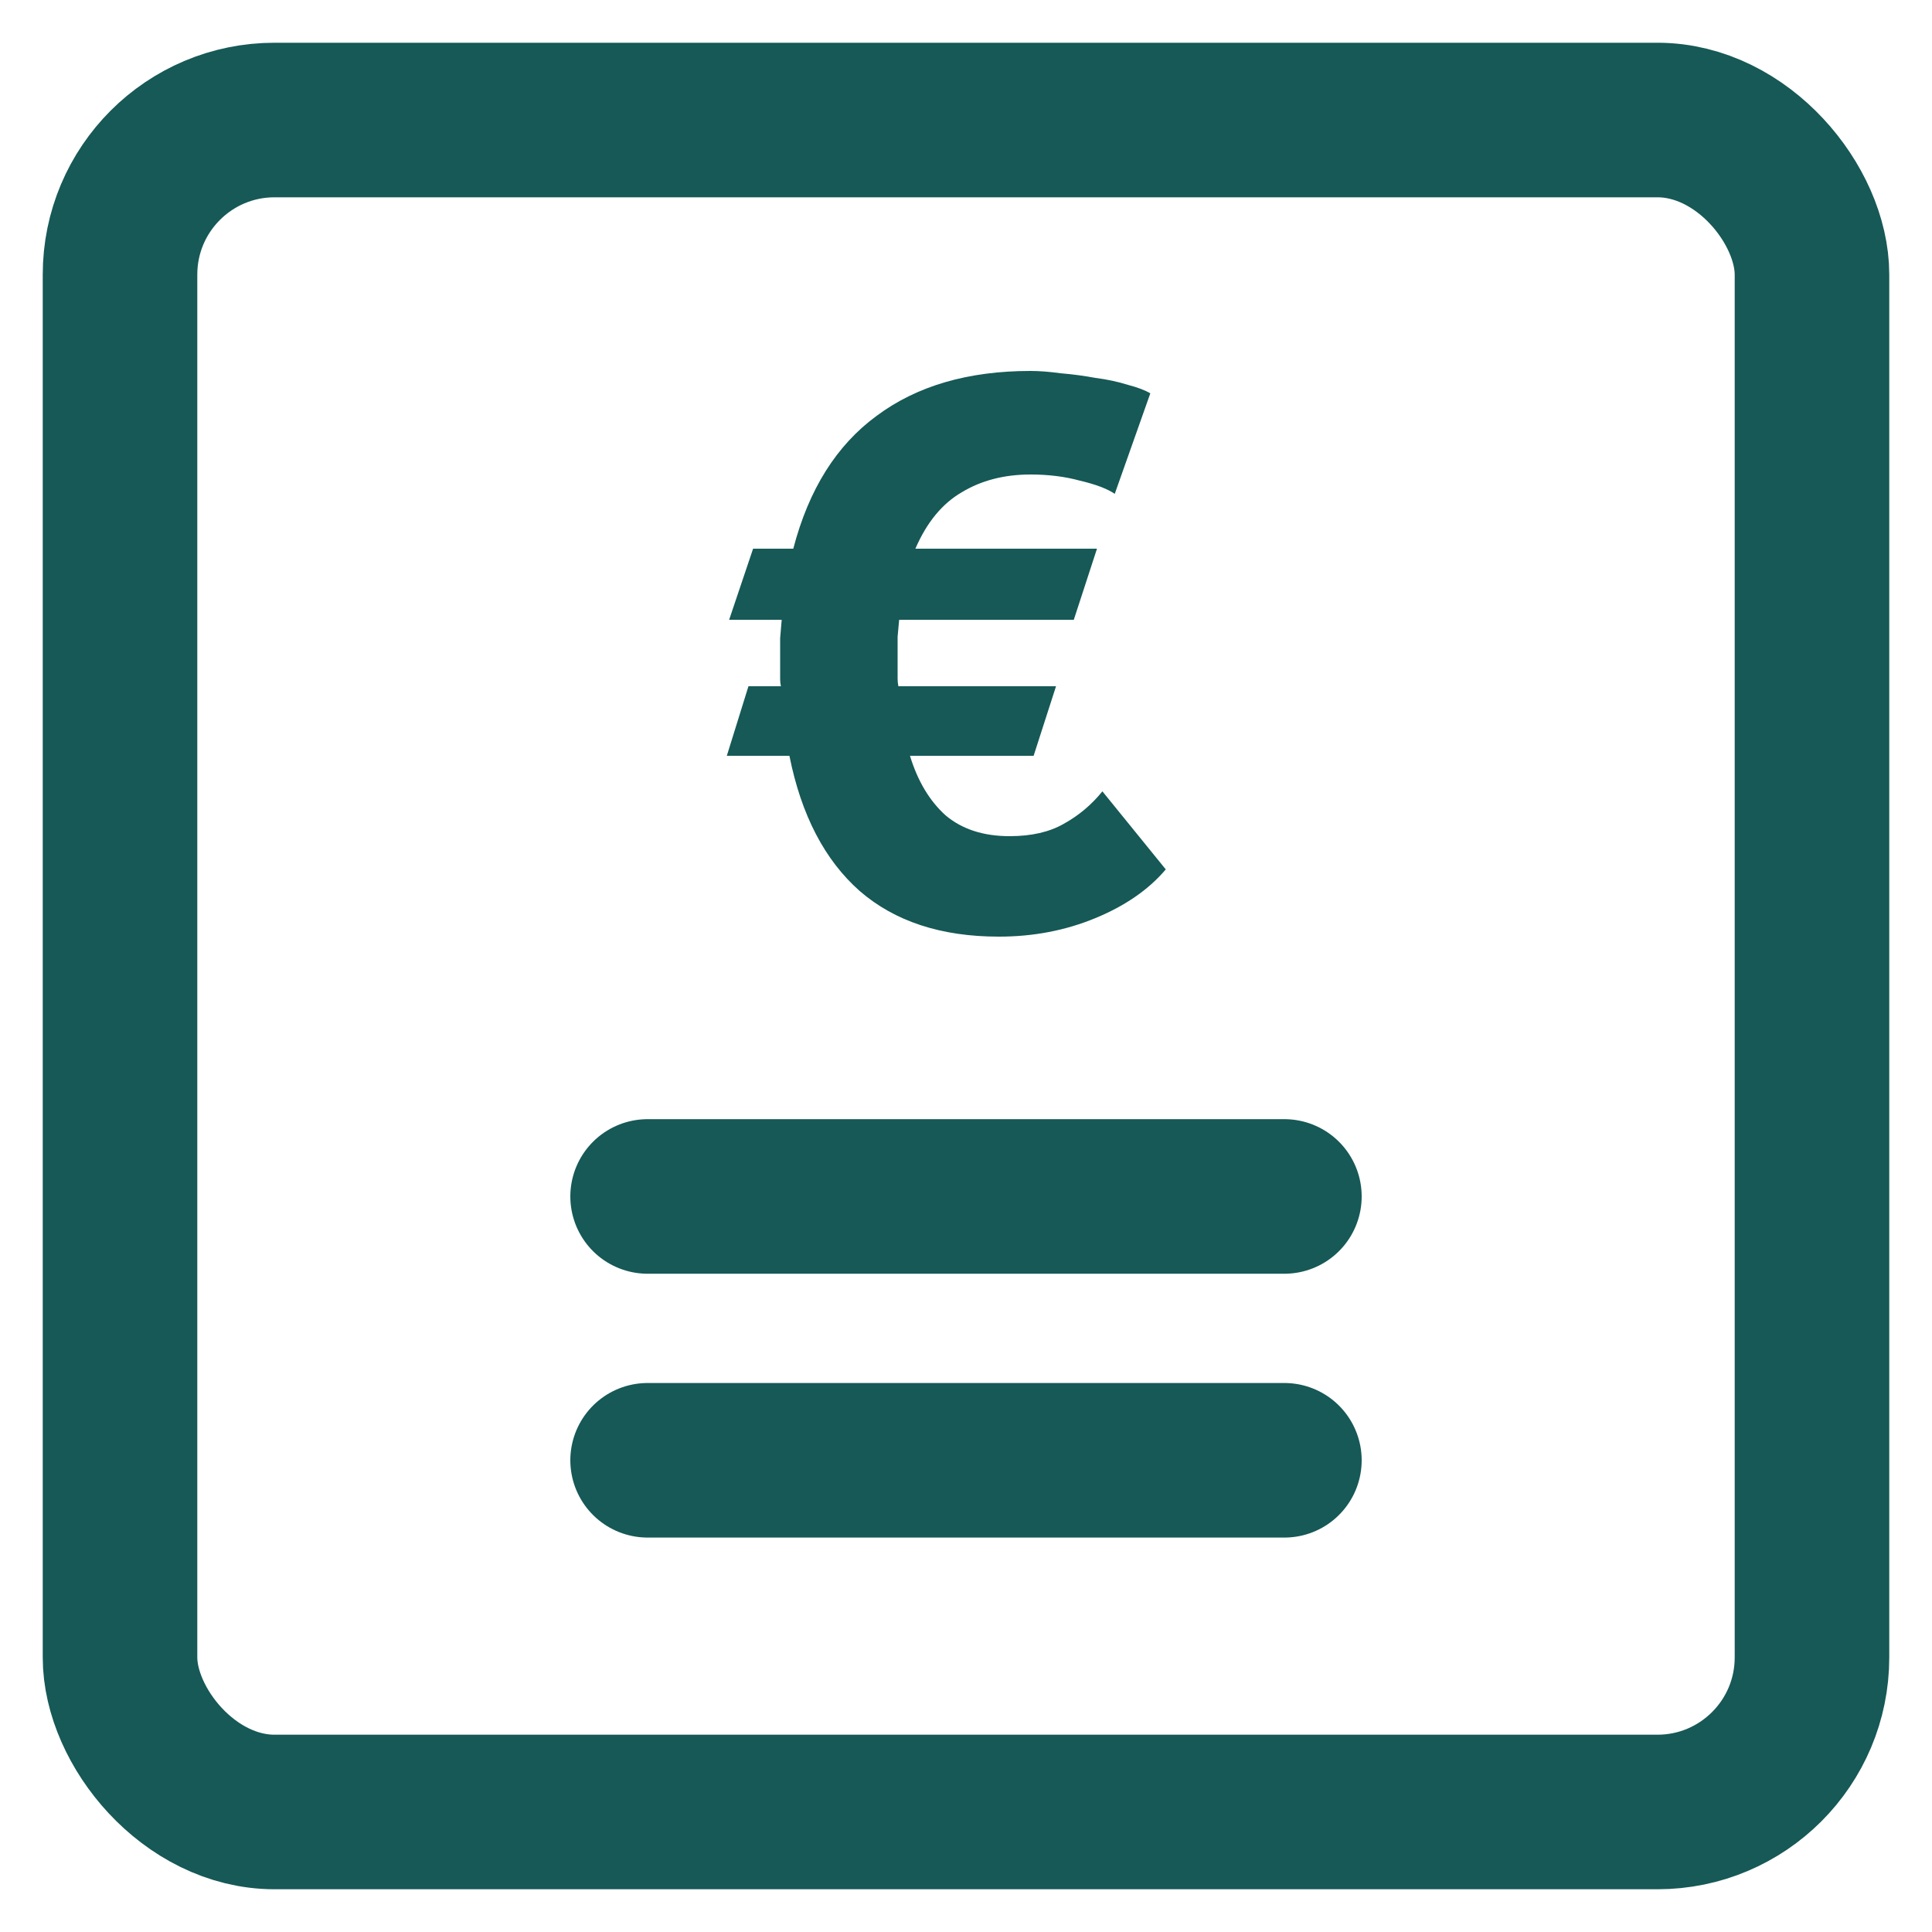 <svg width="25" height="25" viewBox="0 0 25 25" fill="none" xmlns="http://www.w3.org/2000/svg">
<rect x="1.553" y="1.553" width="21.894" height="21.894" rx="2" stroke="#165957" stroke-width="2"/>
<line x1="8.38" y1="18.896" x2="16.62" y2="18.896" stroke="#165957" stroke-width="2" stroke-linecap="round"/>
<line x1="8.38" y1="15.482" x2="16.62" y2="15.482" stroke="#165957" stroke-width="2" stroke-linecap="round"/>
<path d="M15.085 11.25C14.865 11.51 14.562 11.72 14.175 11.88C13.789 12.04 13.372 12.12 12.925 12.12C12.178 12.12 11.579 11.923 11.125 11.53C10.672 11.13 10.368 10.547 10.215 9.78H9.405L9.685 8.88H10.105C10.098 8.847 10.095 8.817 10.095 8.79C10.095 8.763 10.095 8.733 10.095 8.7V8.51C10.095 8.423 10.095 8.34 10.095 8.26C10.102 8.18 10.108 8.1 10.115 8.02H9.435L9.745 7.1H10.265C10.465 6.333 10.825 5.76 11.345 5.38C11.865 4.993 12.528 4.8 13.335 4.8C13.448 4.8 13.579 4.81 13.725 4.83C13.879 4.843 14.028 4.863 14.175 4.89C14.329 4.91 14.469 4.94 14.595 4.98C14.722 5.013 14.819 5.05 14.885 5.09L14.425 6.39C14.325 6.323 14.175 6.267 13.975 6.22C13.782 6.167 13.569 6.14 13.335 6.14C12.995 6.14 12.698 6.217 12.445 6.37C12.192 6.517 11.992 6.76 11.845 7.1H14.195L13.895 8.02H11.635C11.629 8.093 11.622 8.167 11.615 8.24C11.615 8.313 11.615 8.39 11.615 8.47V8.68C11.615 8.713 11.615 8.747 11.615 8.78C11.615 8.813 11.618 8.847 11.625 8.88H13.665L13.375 9.78H11.775C11.875 10.107 12.028 10.363 12.235 10.55C12.448 10.73 12.725 10.82 13.065 10.82C13.345 10.82 13.579 10.767 13.765 10.66C13.959 10.553 14.125 10.413 14.265 10.24L15.085 11.25Z" fill="#165957"/>
</svg>

